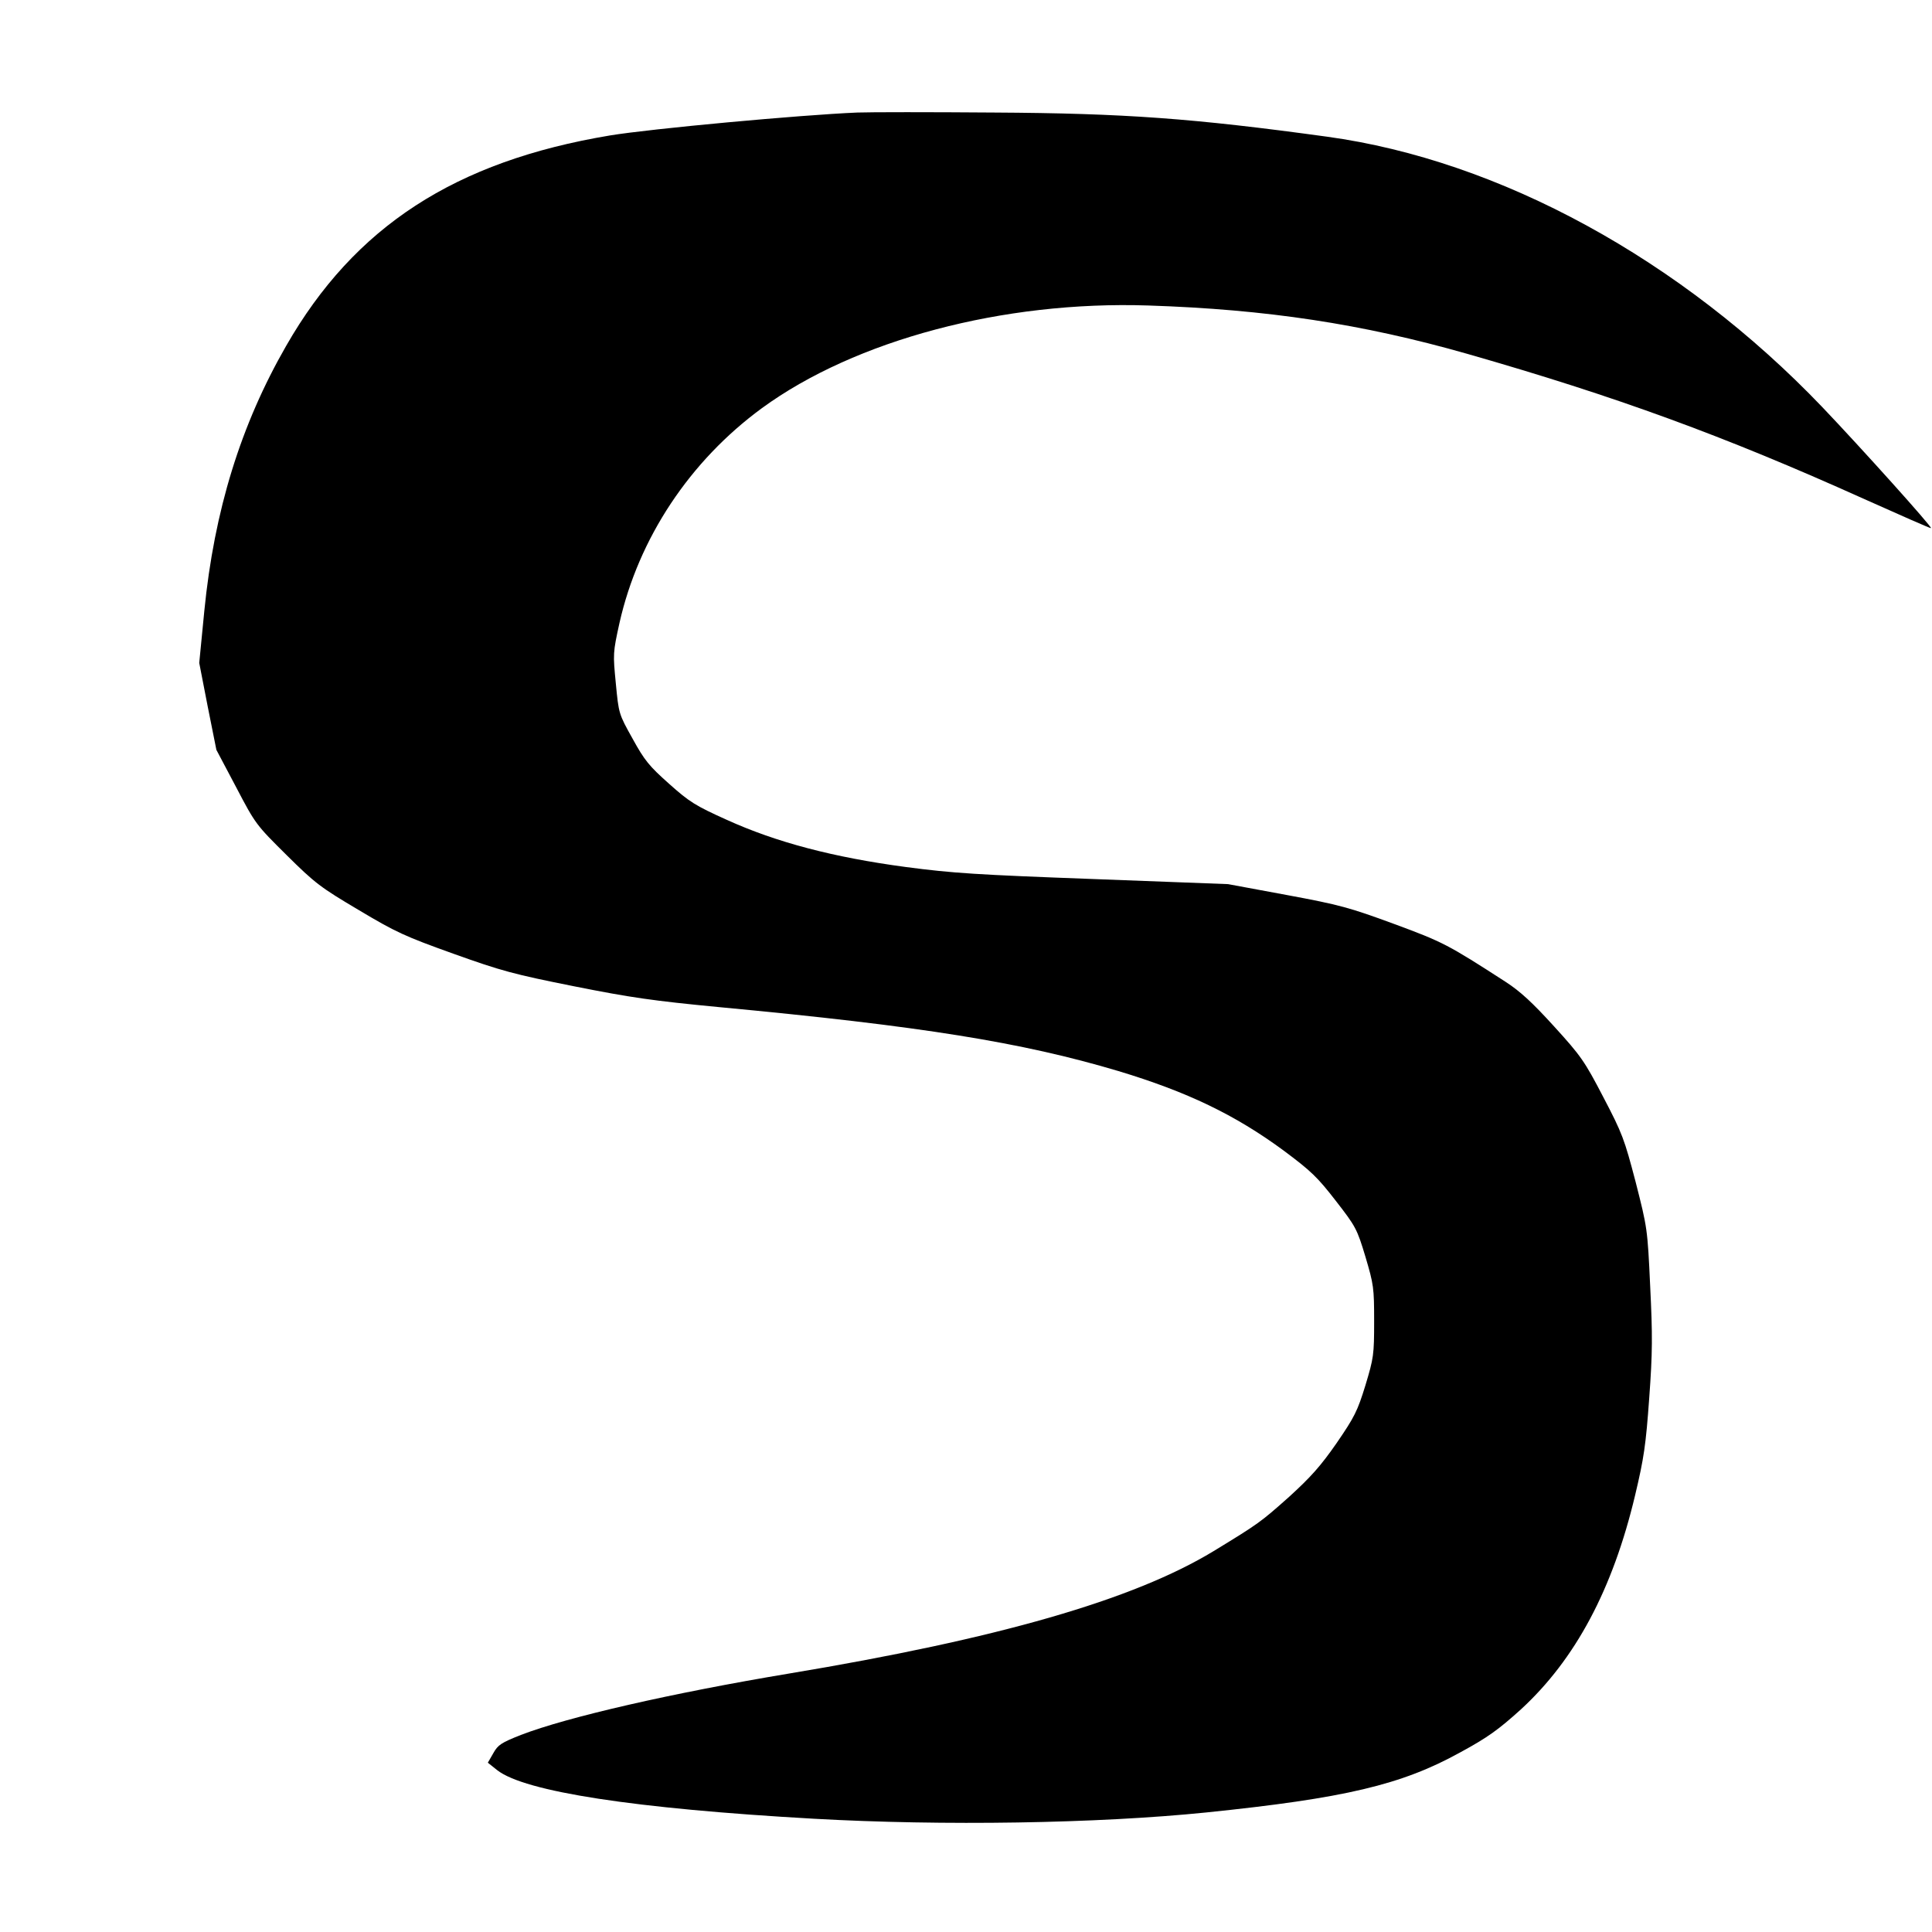 <?xml version="1.0" standalone="no"?>
<!DOCTYPE svg PUBLIC "-//W3C//DTD SVG 20010904//EN"
 "http://www.w3.org/TR/2001/REC-SVG-20010904/DTD/svg10.dtd">
<svg version="1.0" xmlns="http://www.w3.org/2000/svg"
 width="800pt" height="800pt" viewBox="0 0 800 800"
 preserveAspectRatio="xMidYMid meet">
<g transform="translate(0,800) scale(0.1,-0.1)"
fill="#000000" stroke="none">
<path d="M3550 7534 c-238 -10 -856 -67 -1025 -95 -641 -107 -1057 -377 -1340
-871 -188 -327 -298 -682 -339 -1098 l-21 -215 35 -180 36 -180 82 -155 c80
-153 83 -156 209 -281 118 -117 141 -134 298 -227 154 -92 191 -109 392 -181
201 -72 250 -85 500 -135 236 -47 327 -60 598 -86 842 -79 1257 -146 1656
-265 285 -86 483 -181 684 -329 114 -85 140 -110 216 -208 83 -107 88 -116
123 -232 34 -115 36 -128 36 -267 0 -139 -2 -152 -36 -265 -33 -107 -45 -131
-119 -239 -66 -95 -107 -141 -197 -223 -118 -105 -126 -111 -313 -225 -333
-202 -893 -363 -1759 -507 -486 -81 -917 -180 -1109 -254 -81 -32 -95 -41
-114 -75 l-23 -40 39 -31 c114 -89 567 -159 1311 -201 534 -30 1172 -20 1625
26 573 59 808 114 1052 249 114 62 158 94 251 178 225 207 380 496 473 888 36
152 44 205 58 400 14 191 14 261 4 465 -11 238 -12 241 -60 430 -47 179 -55
201 -134 352 -78 150 -93 171 -204 293 -90 99 -140 145 -200 184 -240 155
-259 165 -462 240 -185 68 -224 79 -445 120 l-243 45 -555 21 c-485 18 -583
24 -780 50 -299 40 -535 102 -740 195 -131 59 -155 74 -240 150 -82 73 -101
96 -151 187 -57 102 -57 103 -69 228 -12 123 -12 127 15 250 79 351 291 671
590 890 386 282 999 445 1600 425 489 -16 885 -76 1320 -200 615 -176 1064
-340 1639 -599 154 -69 281 -125 282 -123 5 5 -287 330 -450 501 -584 611
-1336 1022 -2051 1120 -554 76 -838 97 -1380 100 -258 2 -513 2 -565 0z"/>
</g>
</svg>

